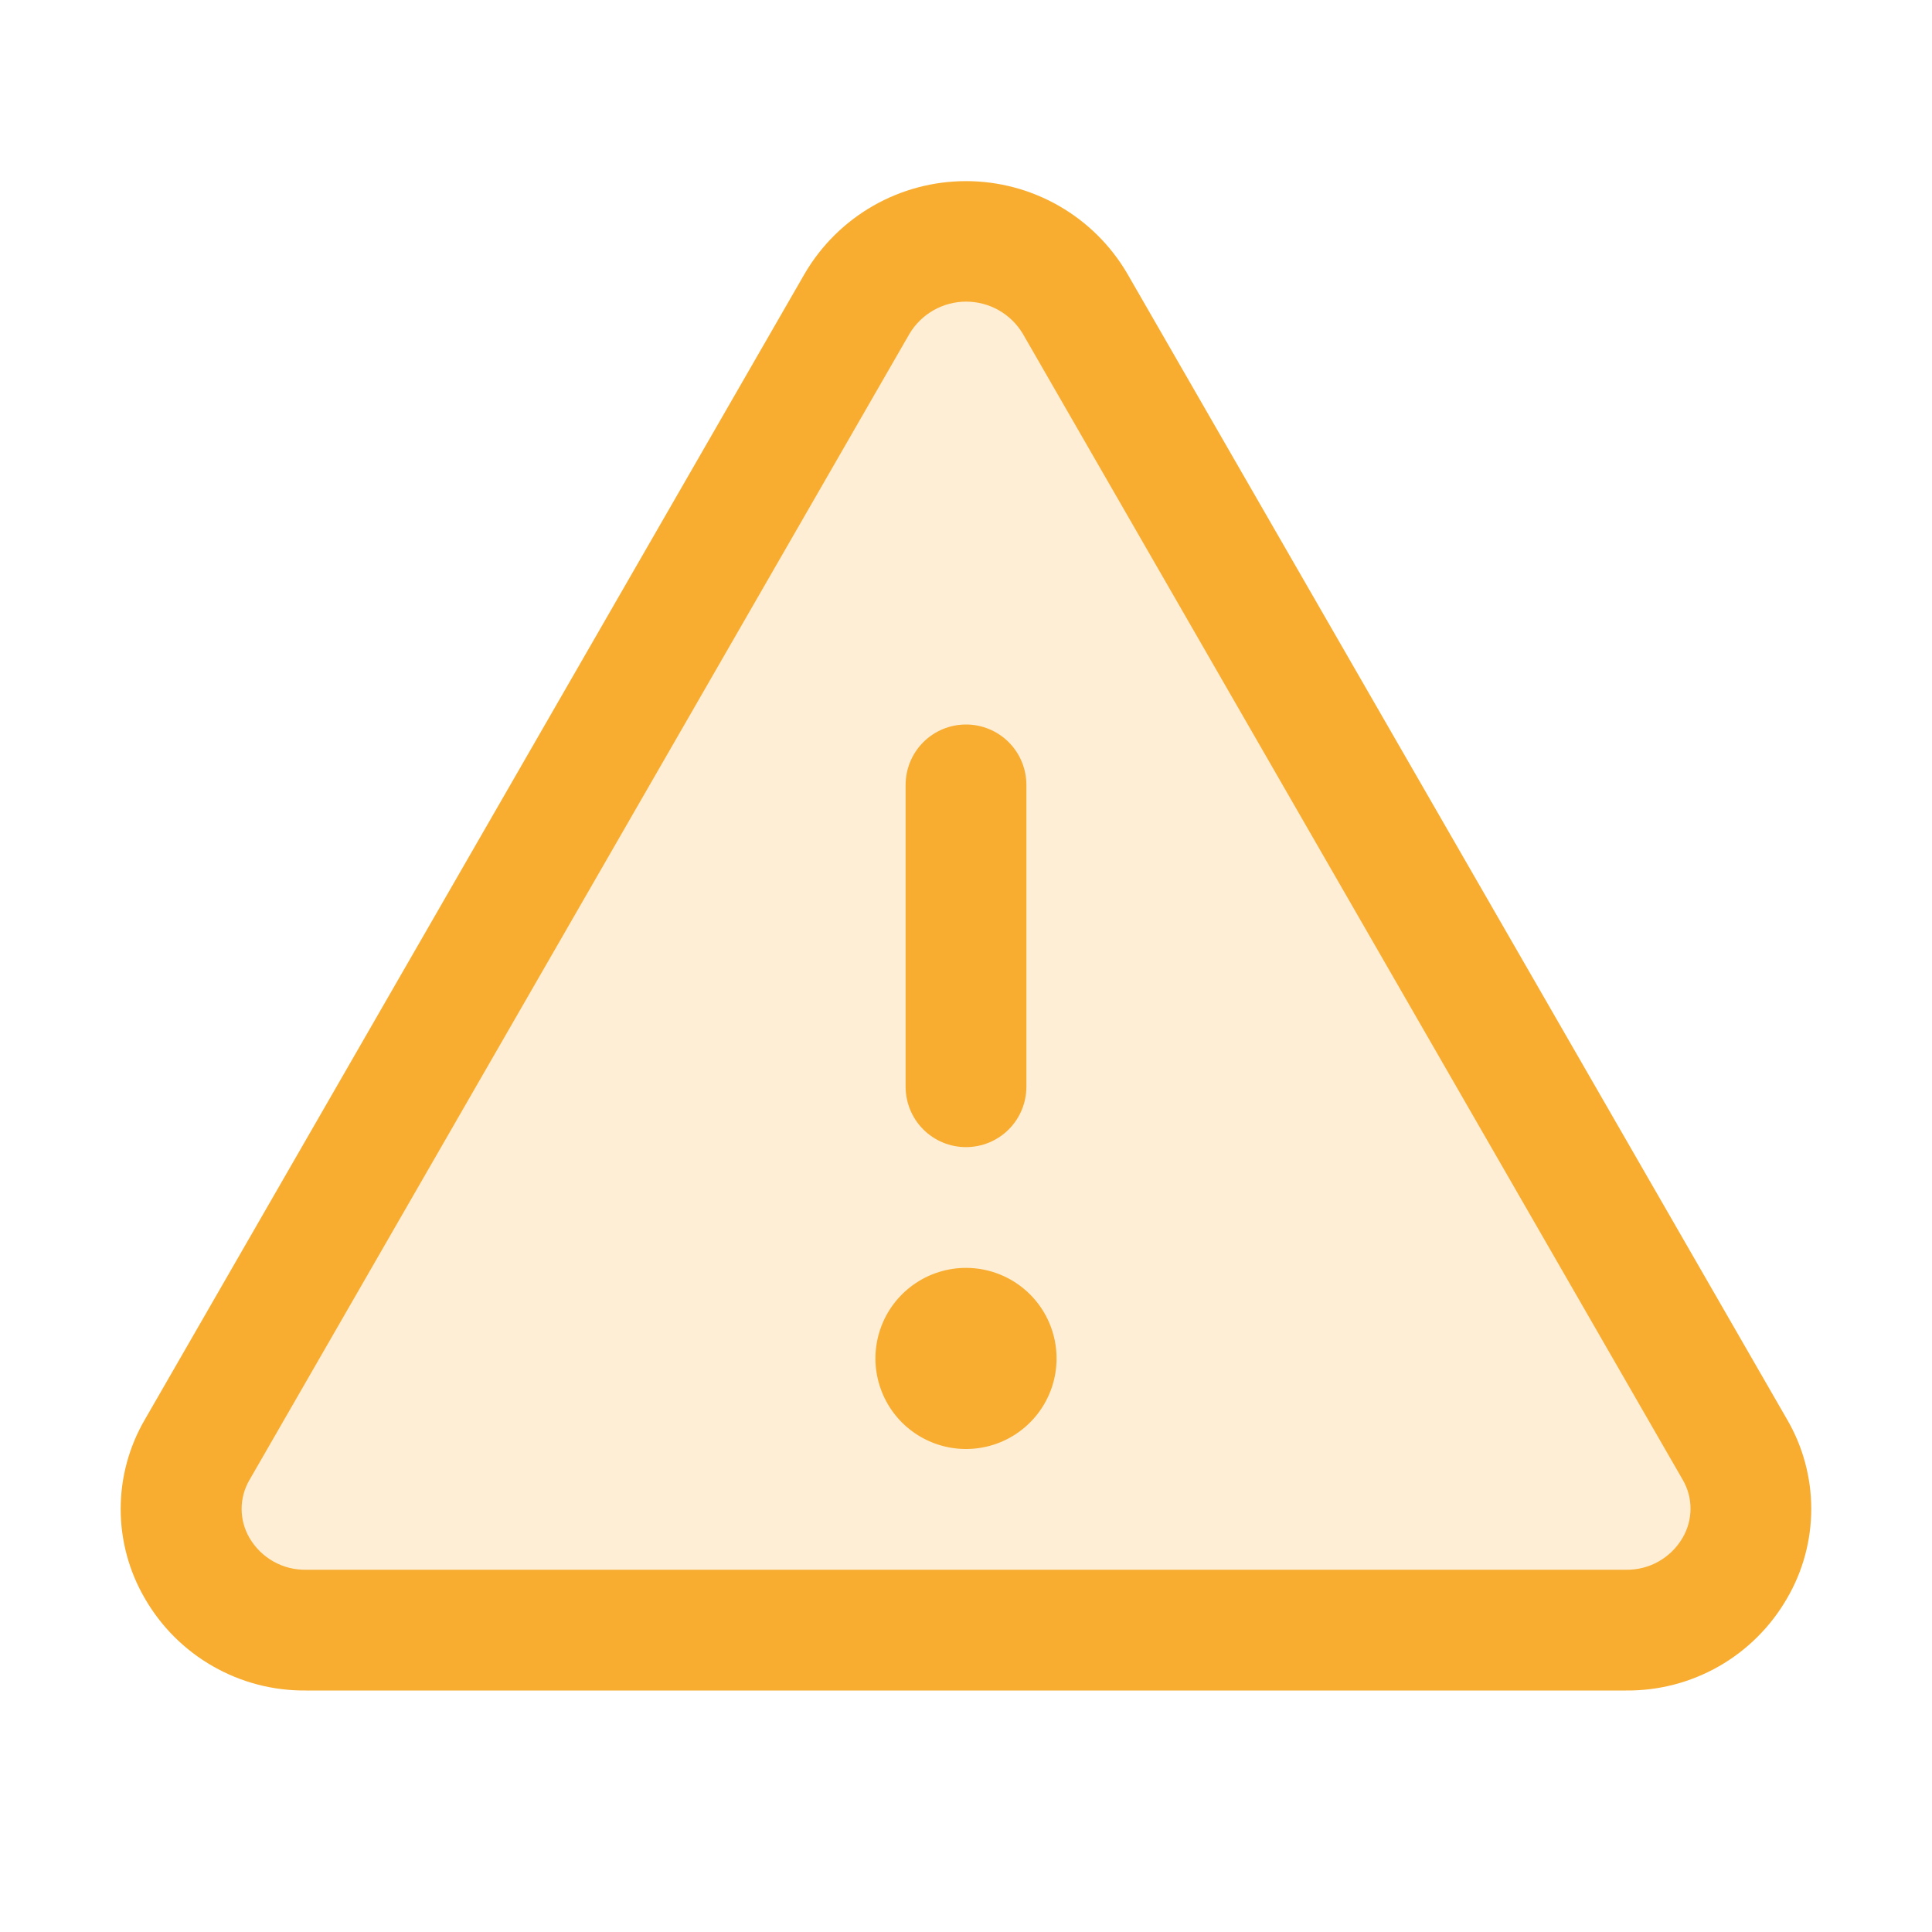 <svg width="80" height="80" viewBox="0 0 80 80" fill="none" xmlns="http://www.w3.org/2000/svg">
<path opacity="0.2" d="M67.331 67.5H12.669C8.725 67.5 6.25 63.372 8.166 60.028L35.497 12.569C37.466 9.131 42.534 9.131 44.503 12.569L71.834 60.028C73.75 63.372 71.275 67.5 67.331 67.5Z" fill="#F8AD30"/>
<path d="M74 58.778L46.672 11.319C45.989 10.156 45.014 9.192 43.844 8.522C42.673 7.852 41.348 7.5 40 7.5C38.651 7.5 37.327 7.852 36.156 8.522C34.986 9.192 34.011 10.156 33.328 11.319L6 58.778C5.343 59.903 4.997 61.182 4.997 62.484C4.997 63.787 5.343 65.066 6 66.191C6.674 67.36 7.647 68.33 8.82 68.999C9.992 69.669 11.322 70.014 12.672 70H67.328C68.677 70.013 70.005 69.667 71.177 68.998C72.348 68.328 73.32 67.359 73.994 66.191C74.652 65.067 74.999 63.788 75 62.485C75.001 61.183 74.656 59.903 74 58.778ZM69.666 63.688C69.427 64.094 69.085 64.43 68.675 64.66C68.264 64.891 67.799 65.008 67.328 65H12.672C12.201 65.008 11.736 64.891 11.325 64.66C10.915 64.43 10.573 64.094 10.334 63.688C10.119 63.322 10.005 62.906 10.005 62.481C10.005 62.057 10.119 61.64 10.334 61.275L37.663 13.816C37.906 13.411 38.249 13.076 38.66 12.844C39.071 12.612 39.534 12.49 40.006 12.49C40.478 12.49 40.942 12.612 41.353 12.844C41.763 13.076 42.107 13.411 42.35 13.816L69.678 61.275C69.892 61.641 70.004 62.059 70.001 62.483C69.999 62.907 69.883 63.323 69.666 63.688ZM37.5 45V32.5C37.5 31.837 37.763 31.201 38.232 30.732C38.701 30.263 39.337 30 40 30C40.663 30 41.299 30.263 41.768 30.732C42.237 31.201 42.5 31.837 42.5 32.5V45C42.5 45.663 42.237 46.299 41.768 46.768C41.299 47.237 40.663 47.5 40 47.5C39.337 47.5 38.701 47.237 38.232 46.768C37.763 46.299 37.5 45.663 37.5 45ZM43.75 56.25C43.75 56.992 43.53 57.717 43.118 58.333C42.706 58.95 42.12 59.431 41.435 59.715C40.75 59.998 39.996 60.073 39.268 59.928C38.541 59.783 37.873 59.426 37.348 58.902C36.824 58.377 36.467 57.709 36.322 56.981C36.177 56.254 36.252 55.5 36.535 54.815C36.819 54.13 37.3 53.544 37.917 53.132C38.533 52.72 39.258 52.5 40 52.5C40.995 52.5 41.948 52.895 42.652 53.598C43.355 54.302 43.75 55.255 43.75 56.25Z" fill="#F8AD30"/>
</svg>
